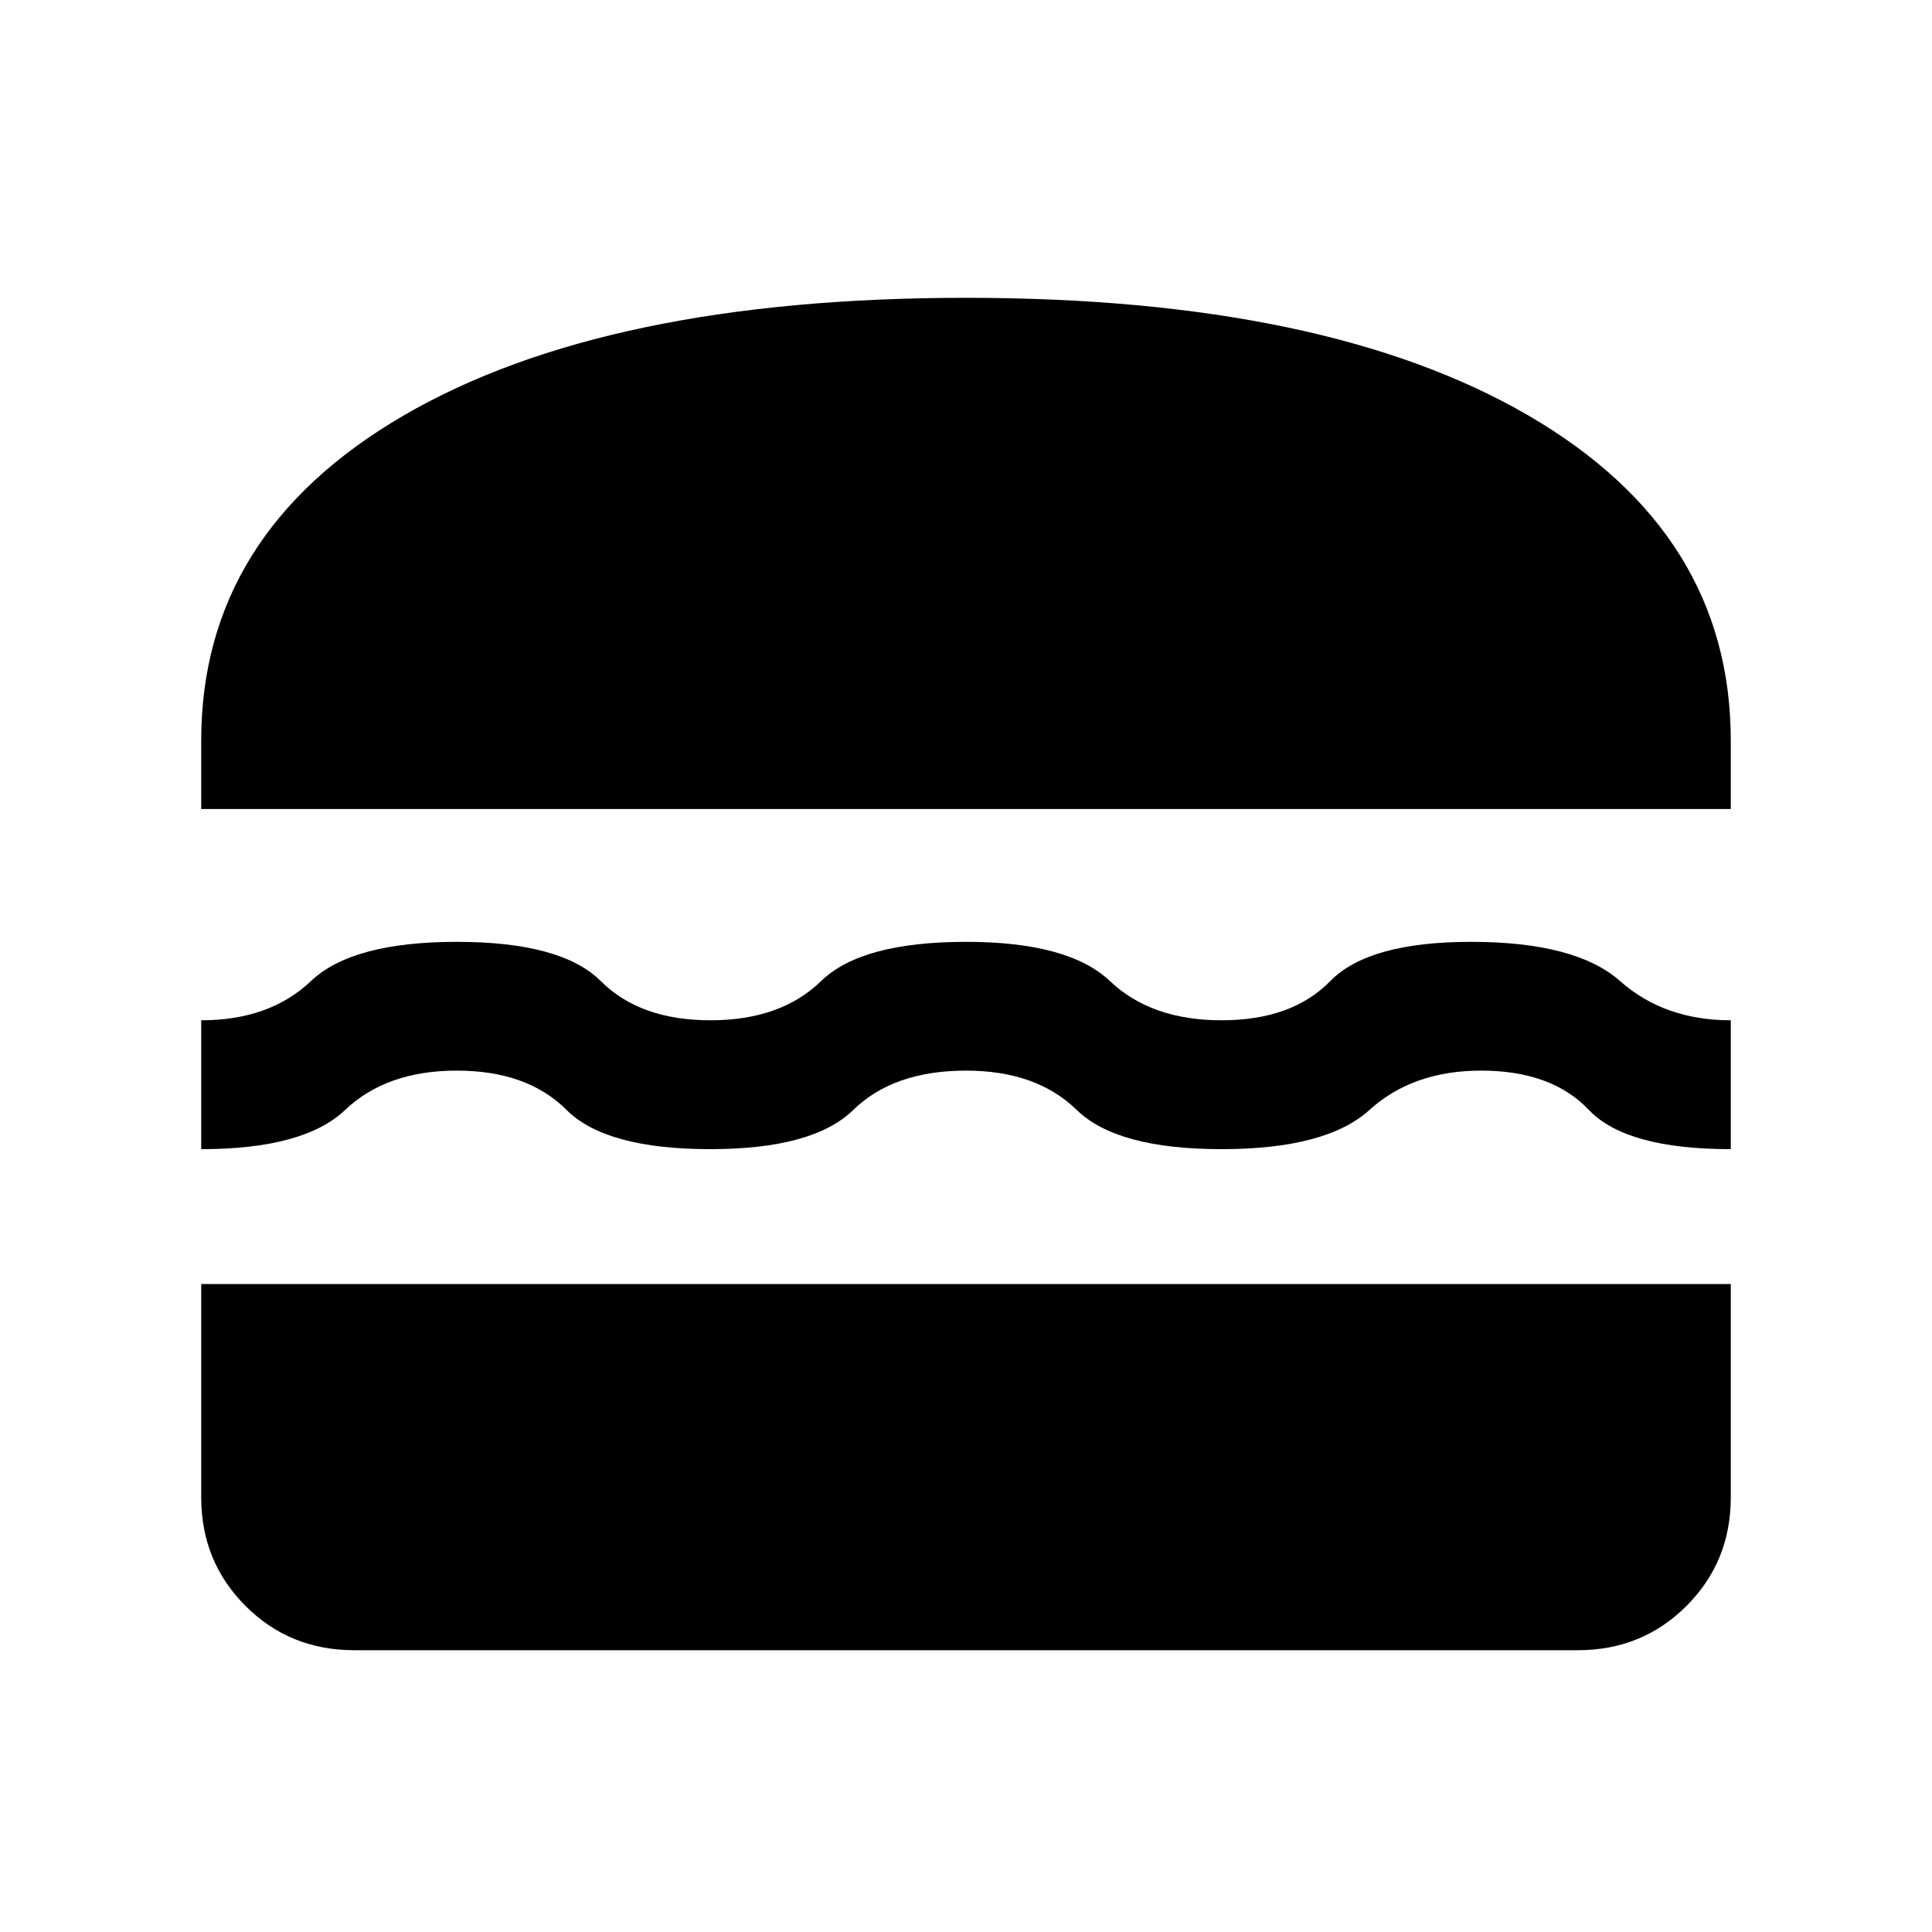 <svg xmlns="http://www.w3.org/2000/svg" height="20" width="20"><path d="M2.083 8.375V7.667Q2.083 5.521 4.177 4.302Q6.271 3.083 10 3.083Q13.729 3.083 15.823 4.302Q17.917 5.521 17.917 7.667V8.375ZM2.083 11.896V10.562Q2.792 10.562 3.219 10.156Q3.646 9.75 4.729 9.75Q5.812 9.75 6.219 10.156Q6.625 10.562 7.354 10.562Q8.083 10.562 8.5 10.156Q8.917 9.75 10 9.75Q11.062 9.75 11.49 10.156Q11.917 10.562 12.646 10.562Q13.375 10.562 13.771 10.156Q14.167 9.75 15.229 9.75Q16.312 9.75 16.771 10.156Q17.229 10.562 17.917 10.562V11.896Q16.833 11.896 16.448 11.49Q16.062 11.083 15.333 11.083Q14.625 11.083 14.177 11.49Q13.729 11.896 12.646 11.896Q11.562 11.896 11.146 11.49Q10.729 11.083 10 11.083Q9.25 11.083 8.833 11.49Q8.417 11.896 7.354 11.896Q6.271 11.896 5.865 11.49Q5.458 11.083 4.729 11.083Q4 11.083 3.573 11.49Q3.146 11.896 2.083 11.896ZM3.667 17.083Q3 17.083 2.542 16.625Q2.083 16.167 2.083 15.5V13.292H17.917V15.5Q17.917 16.167 17.458 16.625Q17 17.083 16.333 17.083Z"/></svg>
